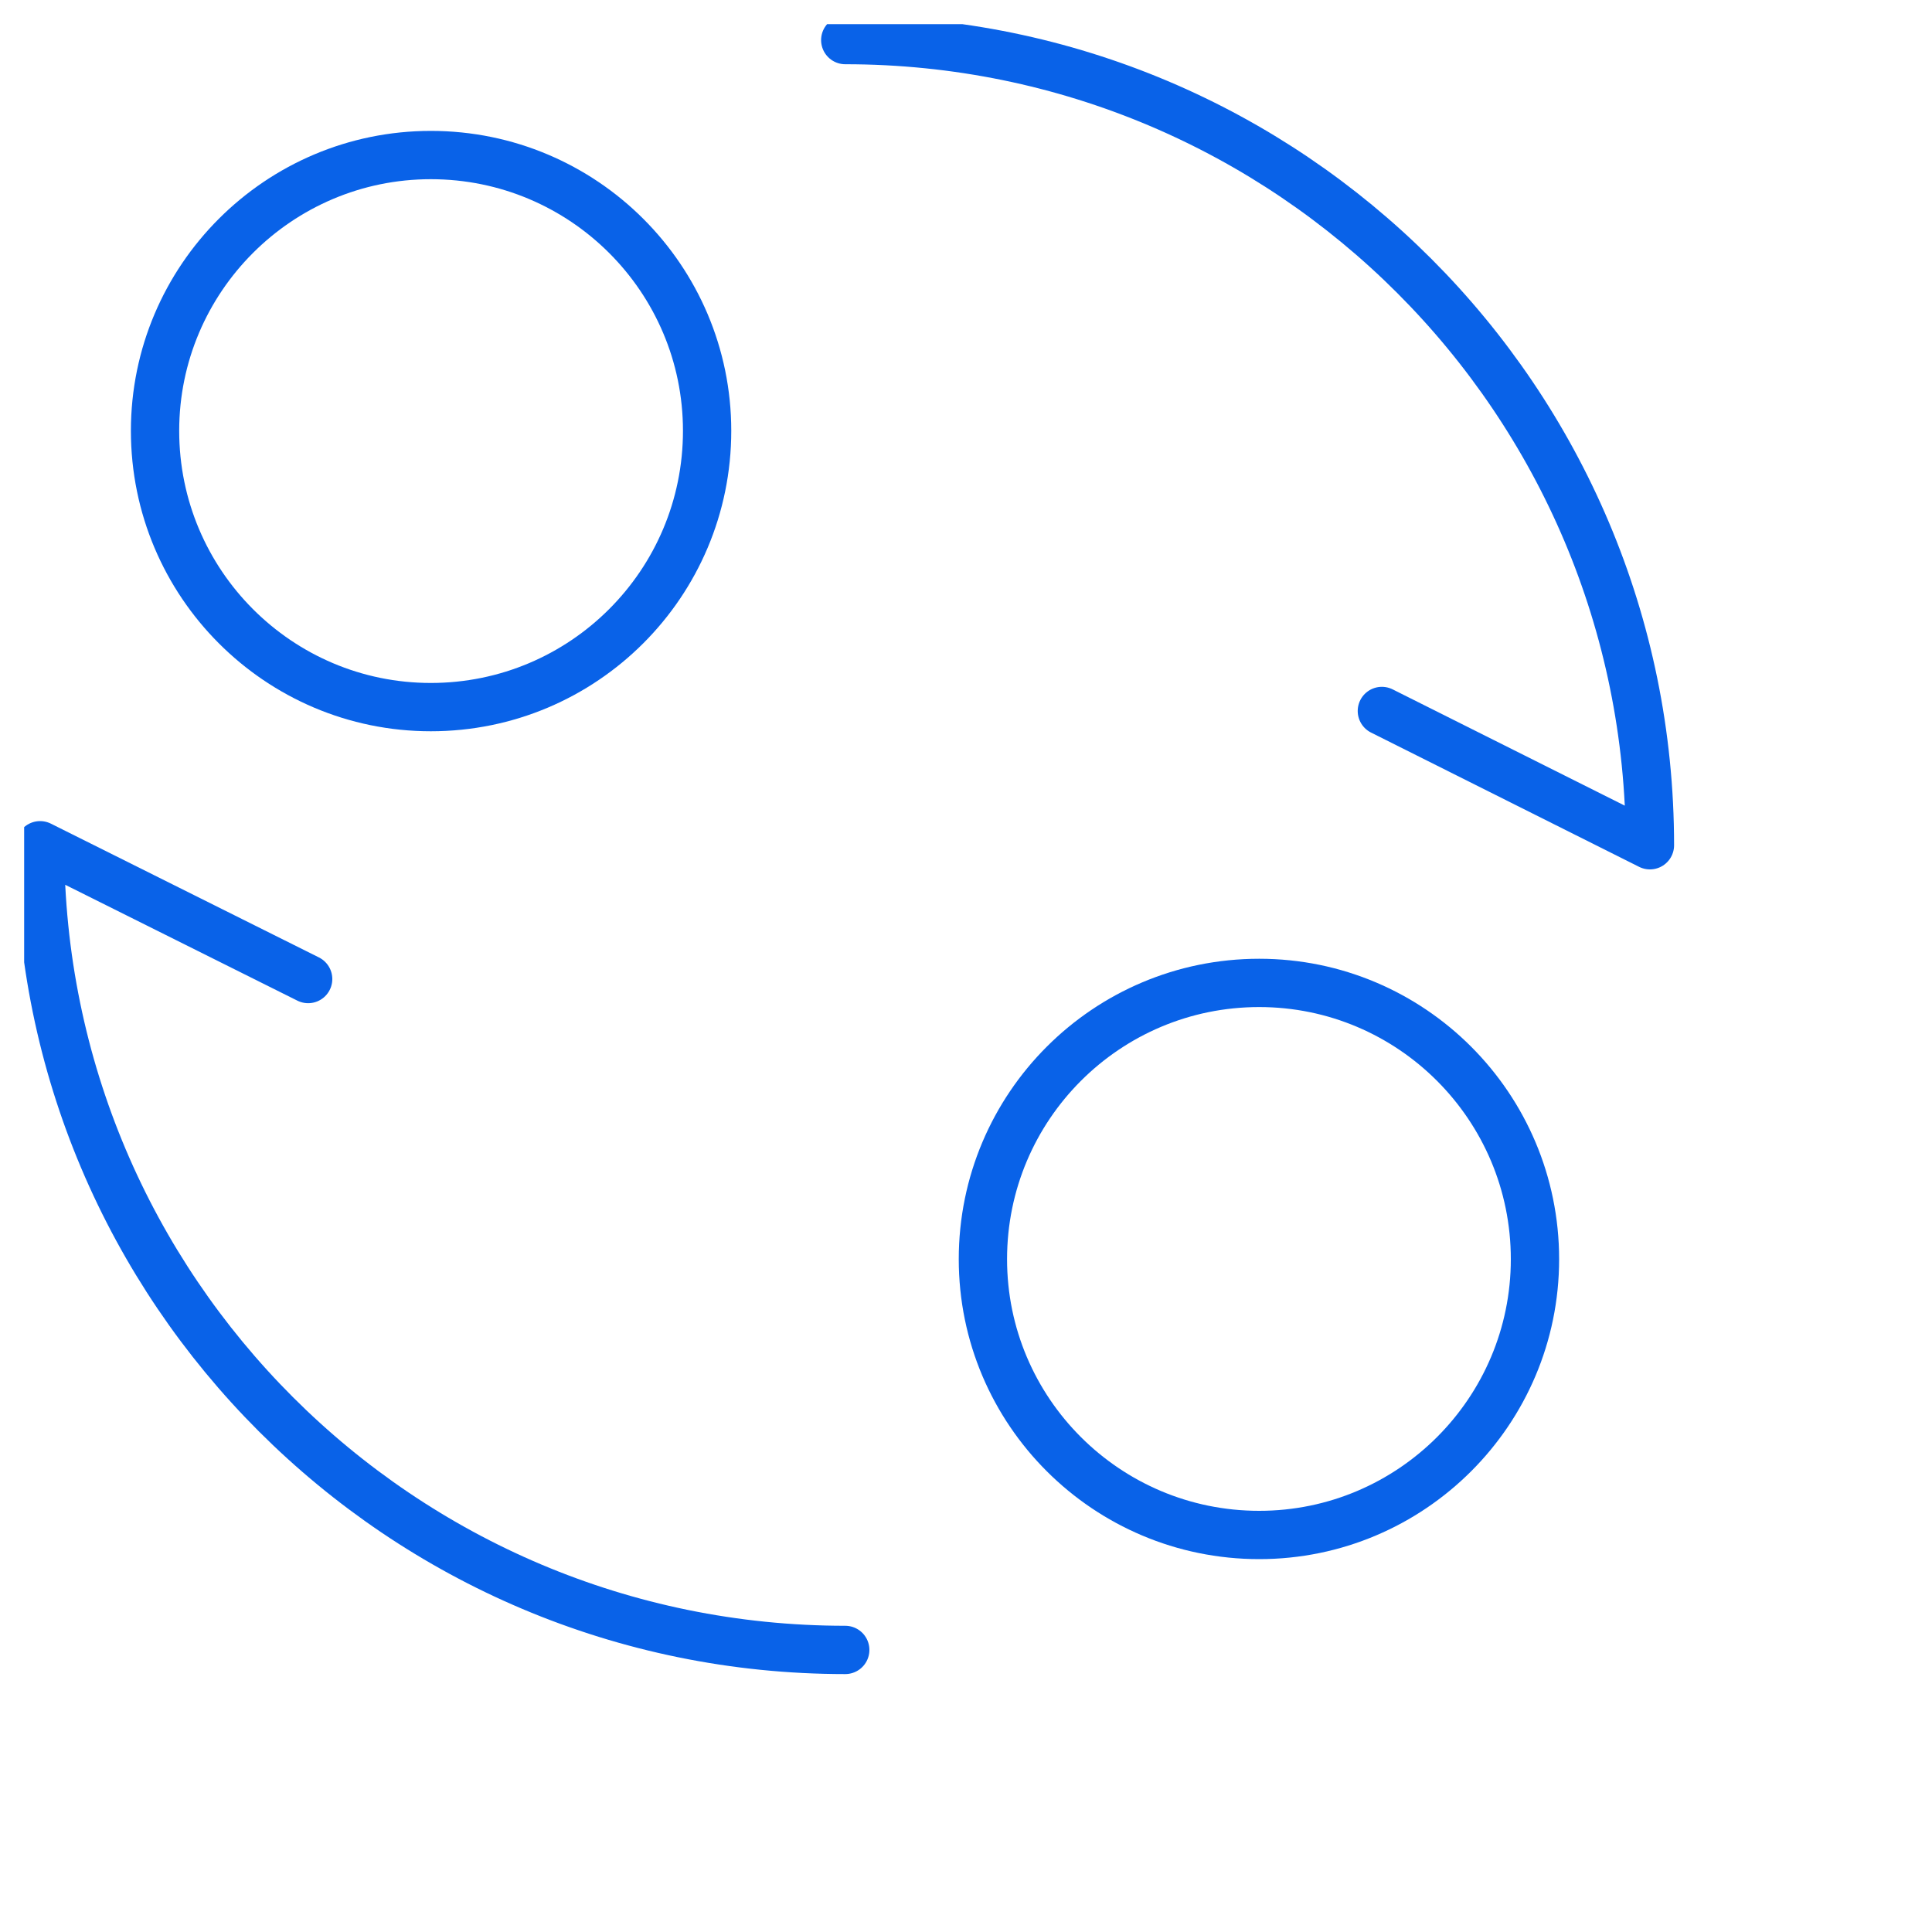 <svg width="40" height="40" viewBox="0 0 40 40" fill="none" xmlns="http://www.w3.org/2000/svg" xmlns:xlink="http://www.w3.org/1999/xlink">
	<desc>
			Created with Pixso.
	</desc>
	<defs>
		<clipPath id="clip1_34">
			<rect rx="0" width="39" height="39" transform="translate(0.5 0.5)" fill="white" fill-opacity="0"/>
		</clipPath>
	</defs>
	<rect rx="0" width="39" height="39" transform="translate(0.5 0.5)" fill="#FFFFFF" fill-opacity="0"/>
	<g clip-path="url(#clip1_34)">
		<path d="M14.64 8.92C14.64 5.77 12.08 3.21 8.92 3.21C5.77 3.21 3.21 5.77 3.21 8.92C3.21 12.08 5.77 14.64 8.92 14.64C12.08 14.64 14.64 12.08 14.64 8.92Z" stroke="#0962E8" stroke-opacity="1" stroke-width="1" stroke-linejoin="round"/>
		<path d="M31.78 26.07C31.78 22.91 29.22 20.35 26.07 20.35C22.91 20.35 20.35 22.91 20.35 26.07C20.35 29.22 22.91 31.78 26.07 31.78C29.22 31.78 31.78 29.22 31.78 26.07Z" stroke="#0962E8" stroke-opacity="1" stroke-width="1" stroke-linejoin="round"/>
		<path d="M17.5 34.16C8.29 34.16 0.83 26.7 0.83 17.5L6.38 20.27" stroke="#0962E8" stroke-opacity="1" stroke-width="1" stroke-linejoin="round" stroke-linecap="round"/>
		<path d="M17.5 0.83C26.7 0.83 34.16 8.29 34.16 17.5L28.61 14.72" stroke="#0962E8" stroke-opacity="1" stroke-width="1" stroke-linejoin="round" stroke-linecap="round"/>
	</g>
</svg>
